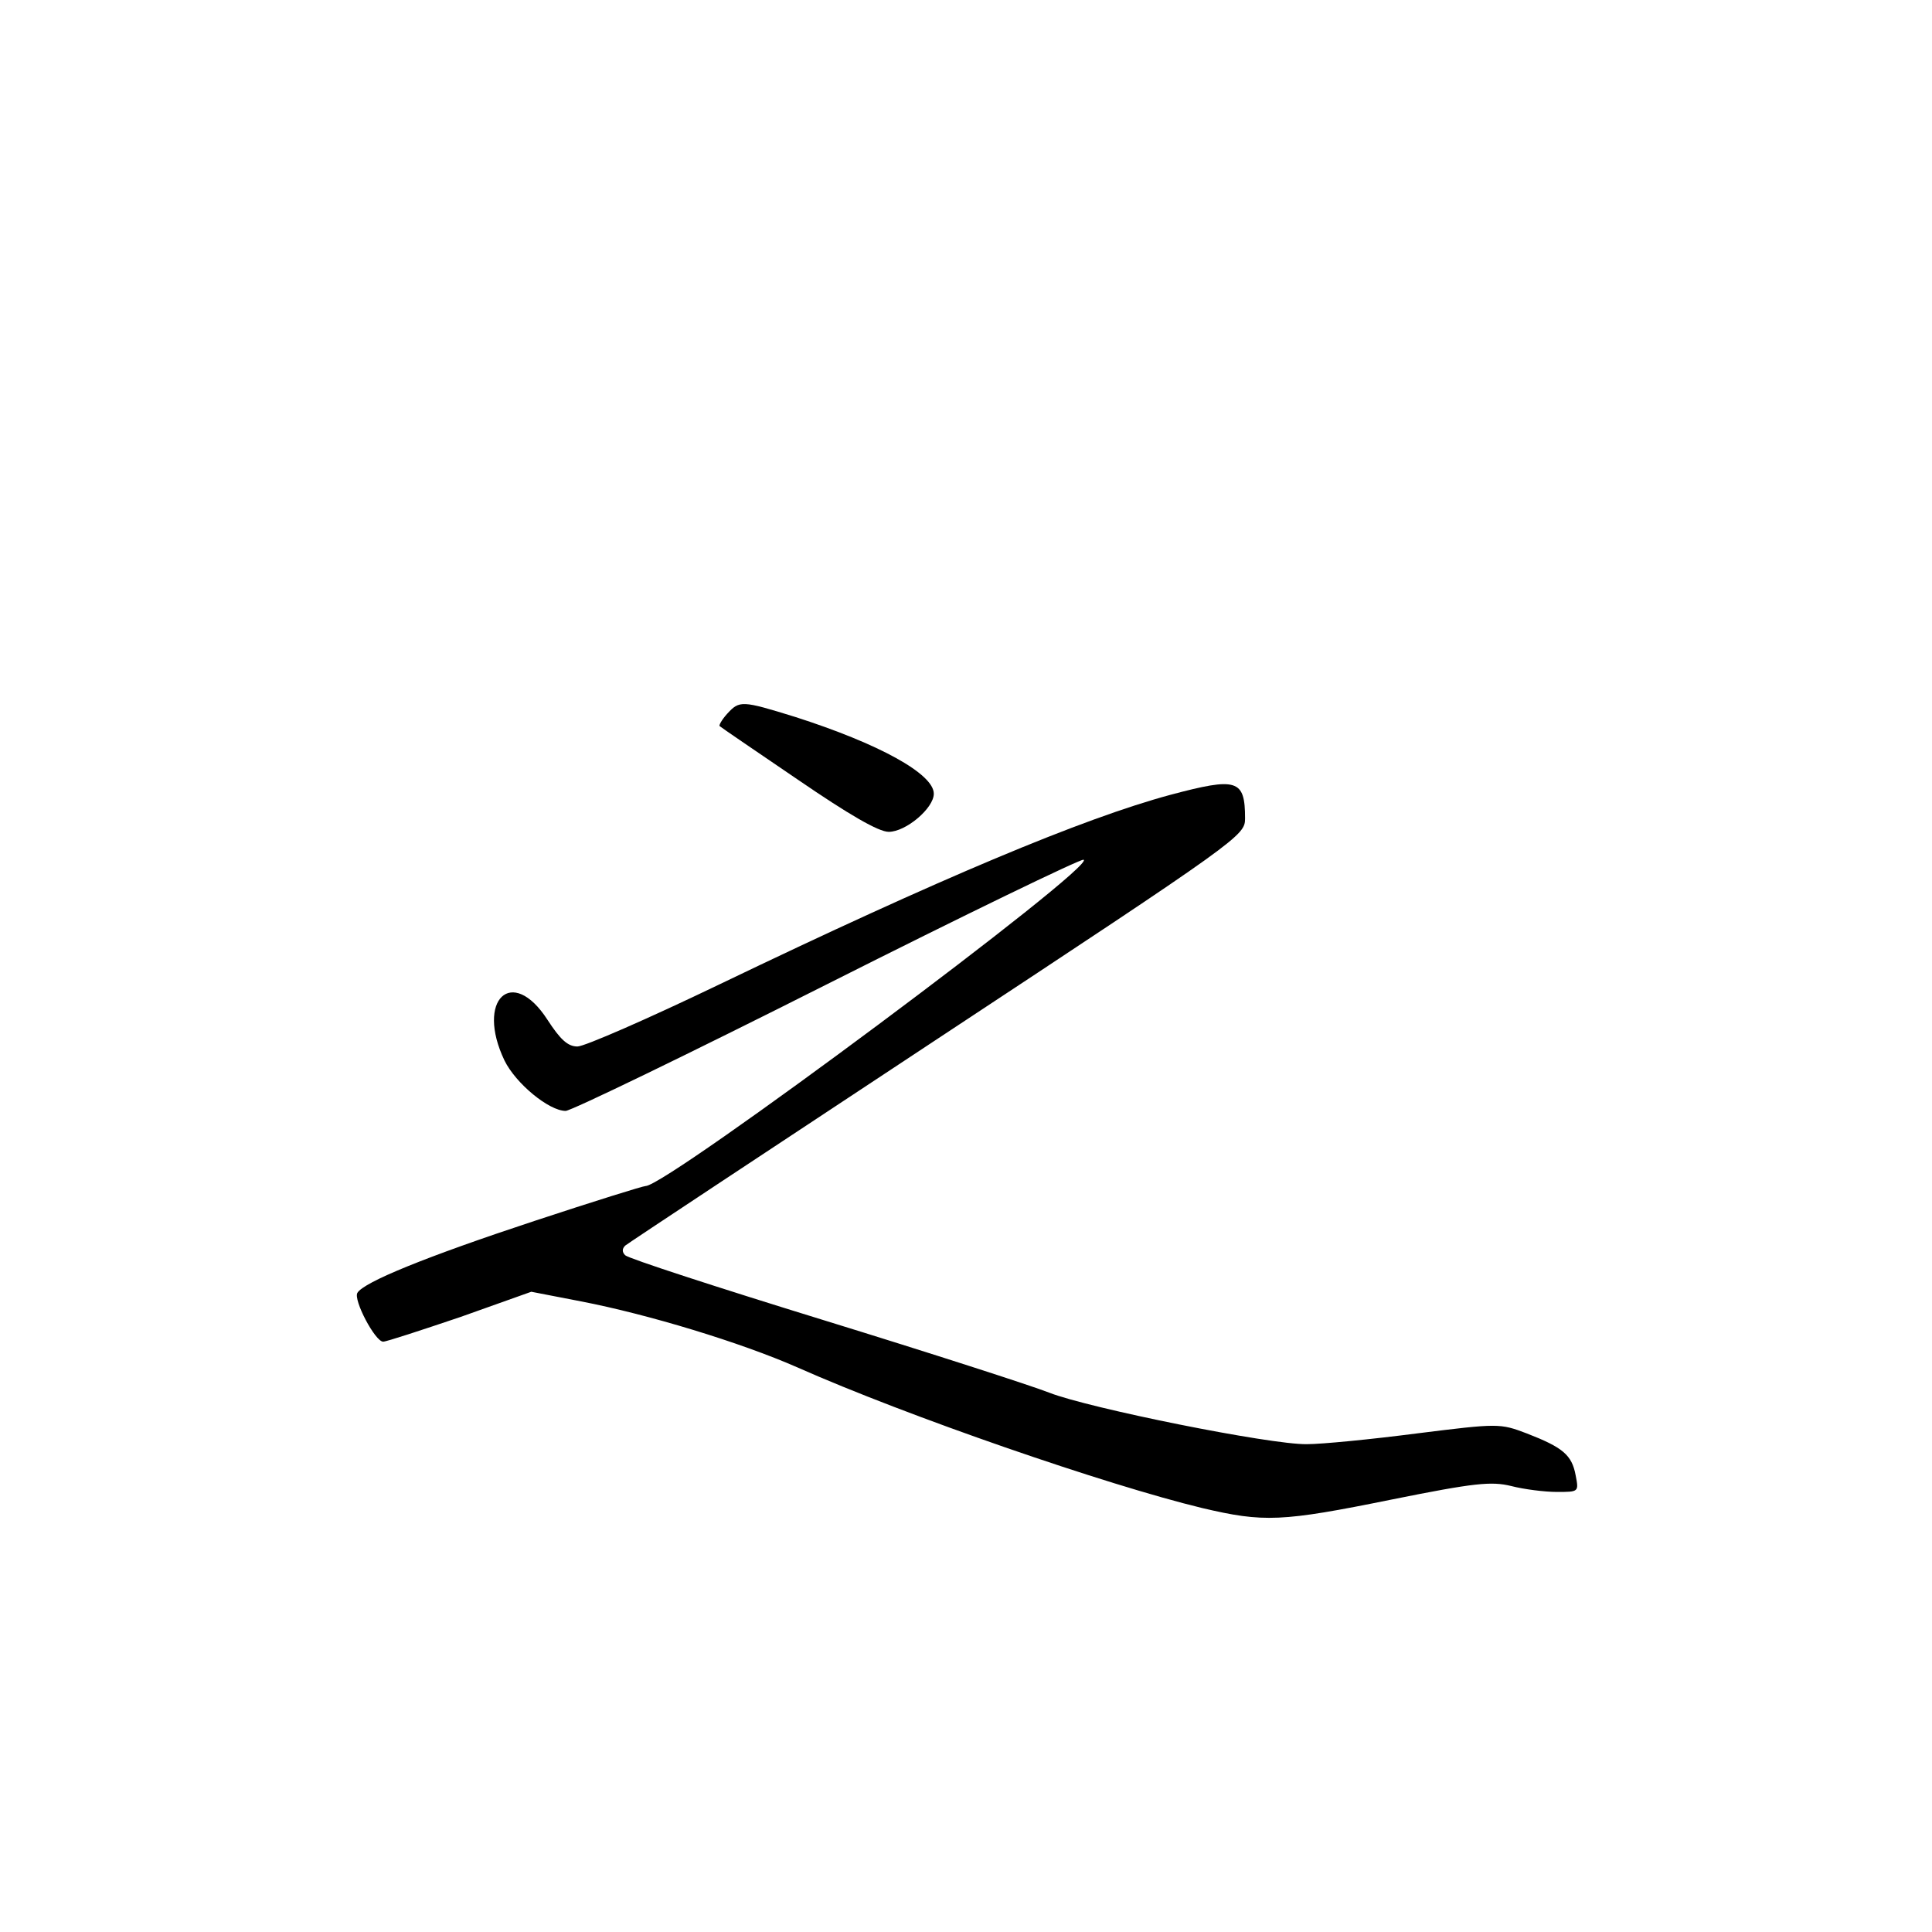 <?xml version="1.0" standalone="no"?>
<!DOCTYPE svg PUBLIC "-//W3C//DTD SVG 20010904//EN"
 "http://www.w3.org/TR/2001/REC-SVG-20010904/DTD/svg10.dtd">
<svg version="1.0" xmlns="http://www.w3.org/2000/svg"
 width="360pt" height="360pt" viewBox="0 0 360 360"
 preserveAspectRatio="xMidYMid meet">
<g transform="translate(0,360) scale(0.1,-0.1)"
fill="#000000" stroke="none">
<path d="M1355 2270 c-10 -11 -16 -22 -14 -23 2 -2 68 -47 146 -100 95 -65
150 -97 169 -97 32 0 84 44 84 71 0 37 -102 93 -258 143 -100 31 -104 31 -127
6z"/>
<path d="M2181 2119 c-163 -44 -428 -155 -842 -354 -131 -63 -250 -115 -263
-115 -18 0 -32 13 -56 50 -66 102 -134 37 -80 -76 21 -43 83 -94 114 -94 10 0
229 106 487 236 258 130 473 234 478 232 28 -9 -776 -608 -816 -608 -5 0 -98
-29 -207 -65 -203 -67 -318 -114 -330 -134 -8 -13 33 -91 48 -91 6 0 70 21
144 46 l132 47 93 -18 c124 -24 296 -76 403 -123 205 -91 576 -219 754 -262
115 -27 147 -26 354 16 154 31 185 34 222 25 23 -6 62 -11 85 -11 41 0 41 0
35 31 -7 38 -24 52 -91 78 -50 19 -53 19 -205 0 -85 -11 -177 -20 -205 -20
-68 -1 -406 67 -480 96 -33 13 -222 74 -420 135 -198 61 -364 115 -370 121 -6
6 -6 12 0 18 6 5 268 178 583 386 564 372 572 378 572 410 0 73 -15 77 -139
44z"/>
</g>
</svg>
